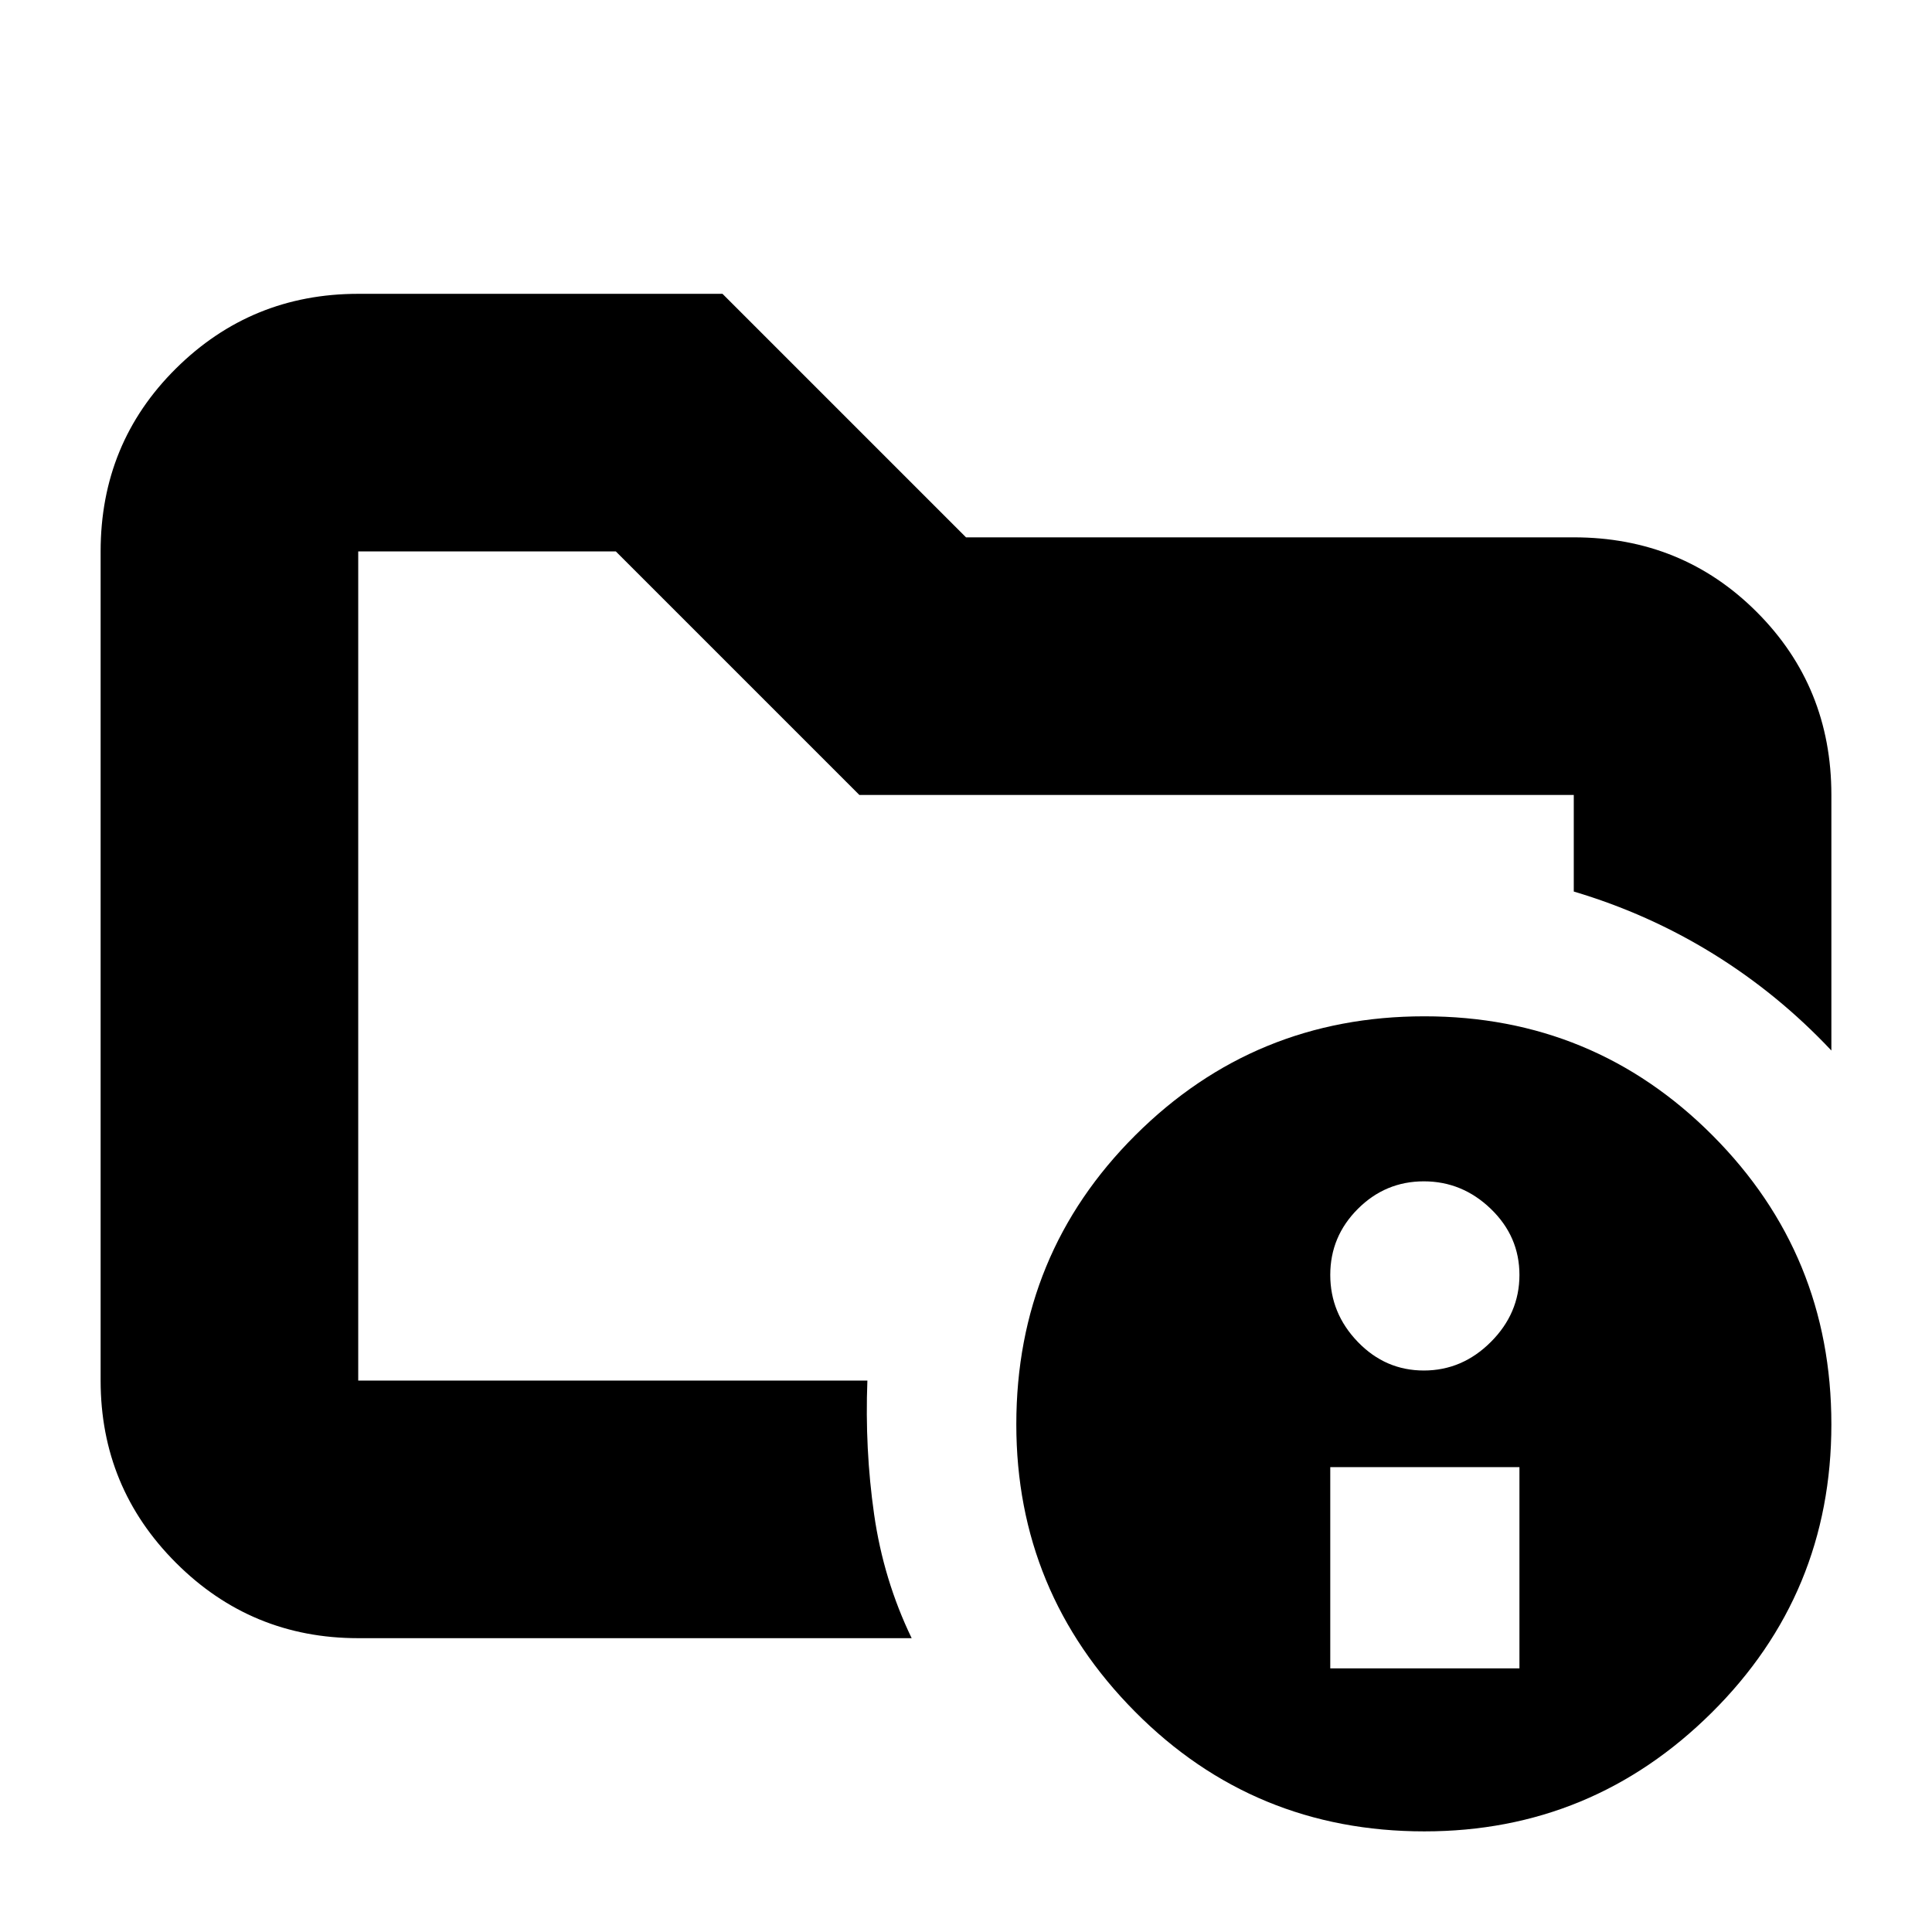 <svg xmlns="http://www.w3.org/2000/svg" height="20" viewBox="0 -960 960 960" width="20"><path d="M178-274v-412 169-11 271-17Zm275 128H178q-53.12 0-90.56-37.44Q50-220.88 50-274v-412q0-53.82 37.44-90.91Q124.88-814 178-814h181l121 121h302q53.83 0 90.91 37.09Q910-618.83 910-565v127q-26.37-28.04-58.68-48.02Q819-506 782-517v-48H427L306-686H178v412h253q-1.31 33.93 3.34 66.47Q439-175 453-146Zm254.73-309Q792-455 851-395.77q59 59.22 59 143.5Q910-168 850.54-109q-59.46 59-142.77 59Q623-50 564-109.46q-59-59.46-59-142.77Q505-337 564.23-396q59.22-59 143.5-59ZM661-131h94v-100h-94v100Zm46.5-148q19.1 0 33.3-14.2 14.2-14.2 14.2-33.3 0-19.1-14.2-32.8-14.2-13.7-33.3-13.7-19.1 0-32.8 13.7-13.7 13.7-13.7 32.8 0 19.1 13.7 33.3 13.7 14.2 32.8 14.2Z"/></svg>